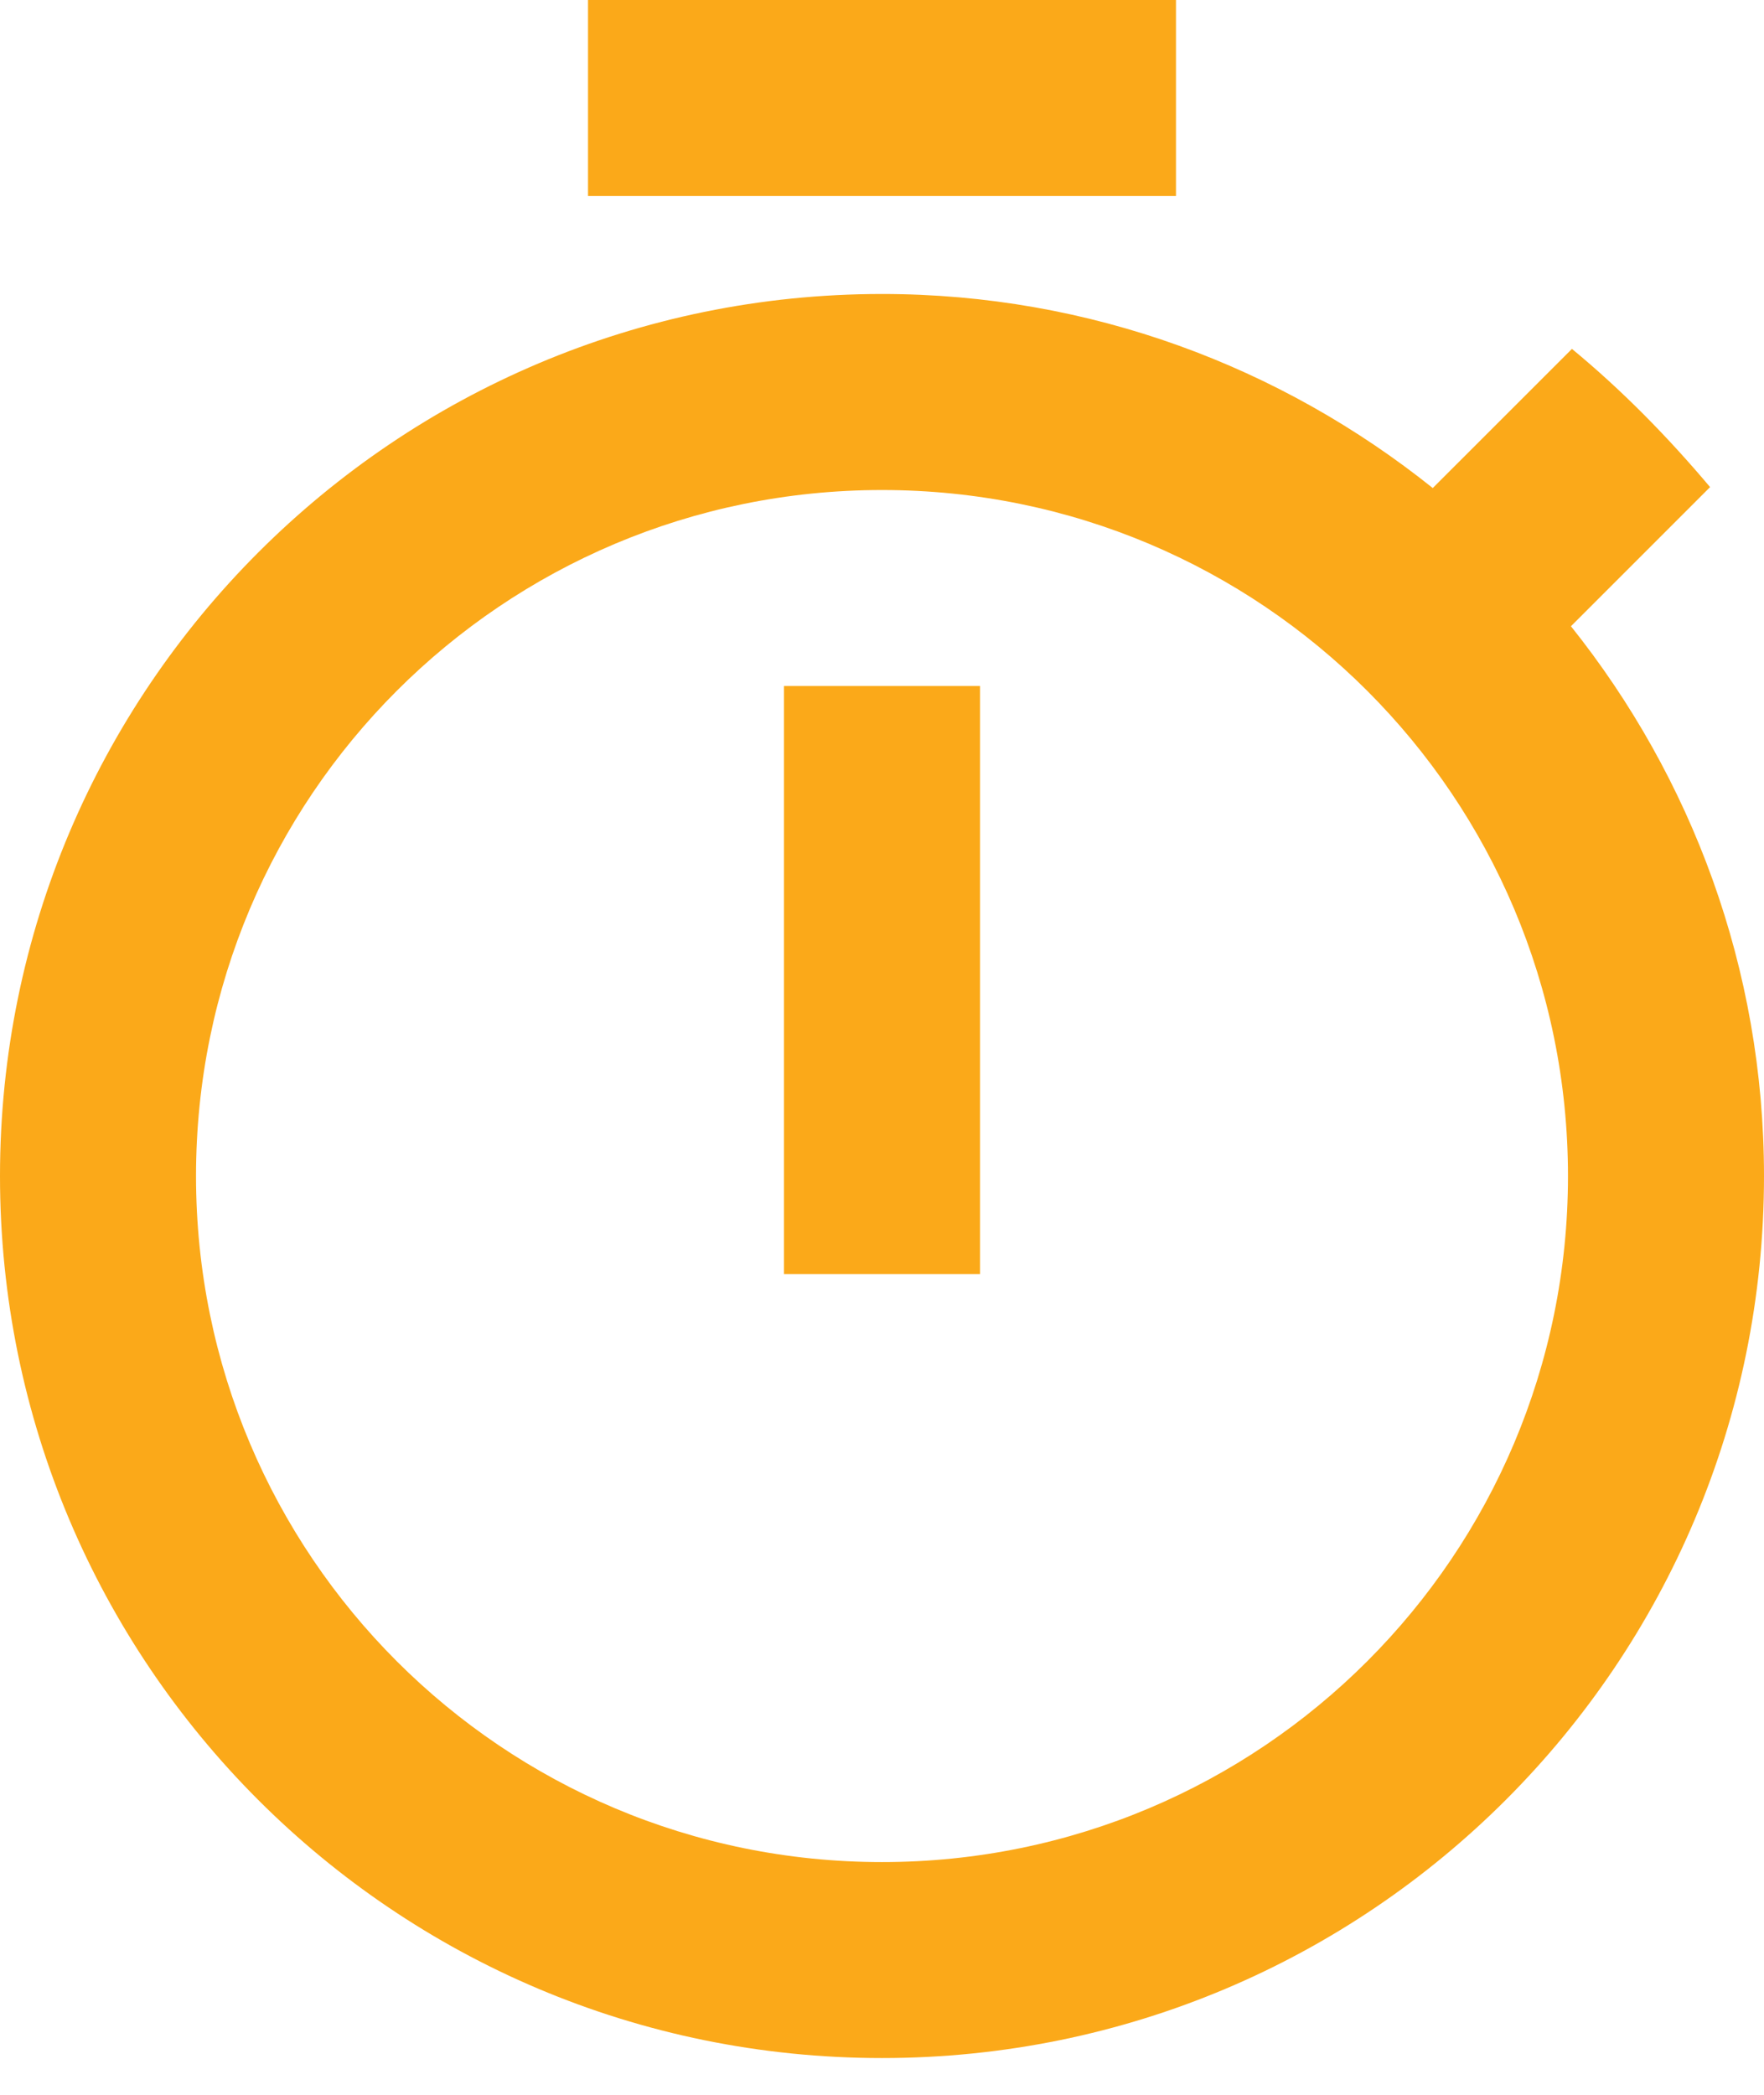 <svg width="32" height="38" viewBox="0 0 32 38" fill="none" xmlns="http://www.w3.org/2000/svg">
<path d="M21.333 0H10.667V3.556H21.333V0ZM14.222 23.111H17.778V12.444H14.222V23.111ZM28.498 11.36L31.022 8.836C30.258 7.929 29.422 7.076 28.516 6.329L25.991 8.853C23.236 6.649 19.769 5.333 16 5.333C7.164 5.333 0 12.498 0 21.333C0 30.169 7.147 37.333 16 37.333C24.853 37.333 32 30.169 32 21.333C32 17.564 30.684 14.098 28.498 11.36ZM16 33.778C9.12 33.778 3.556 28.213 3.556 21.333C3.556 14.453 9.12 8.889 16 8.889C22.88 8.889 28.444 14.453 28.444 21.333C28.444 28.213 22.88 33.778 16 33.778Z" fill="#FBA919"/>
</svg>
